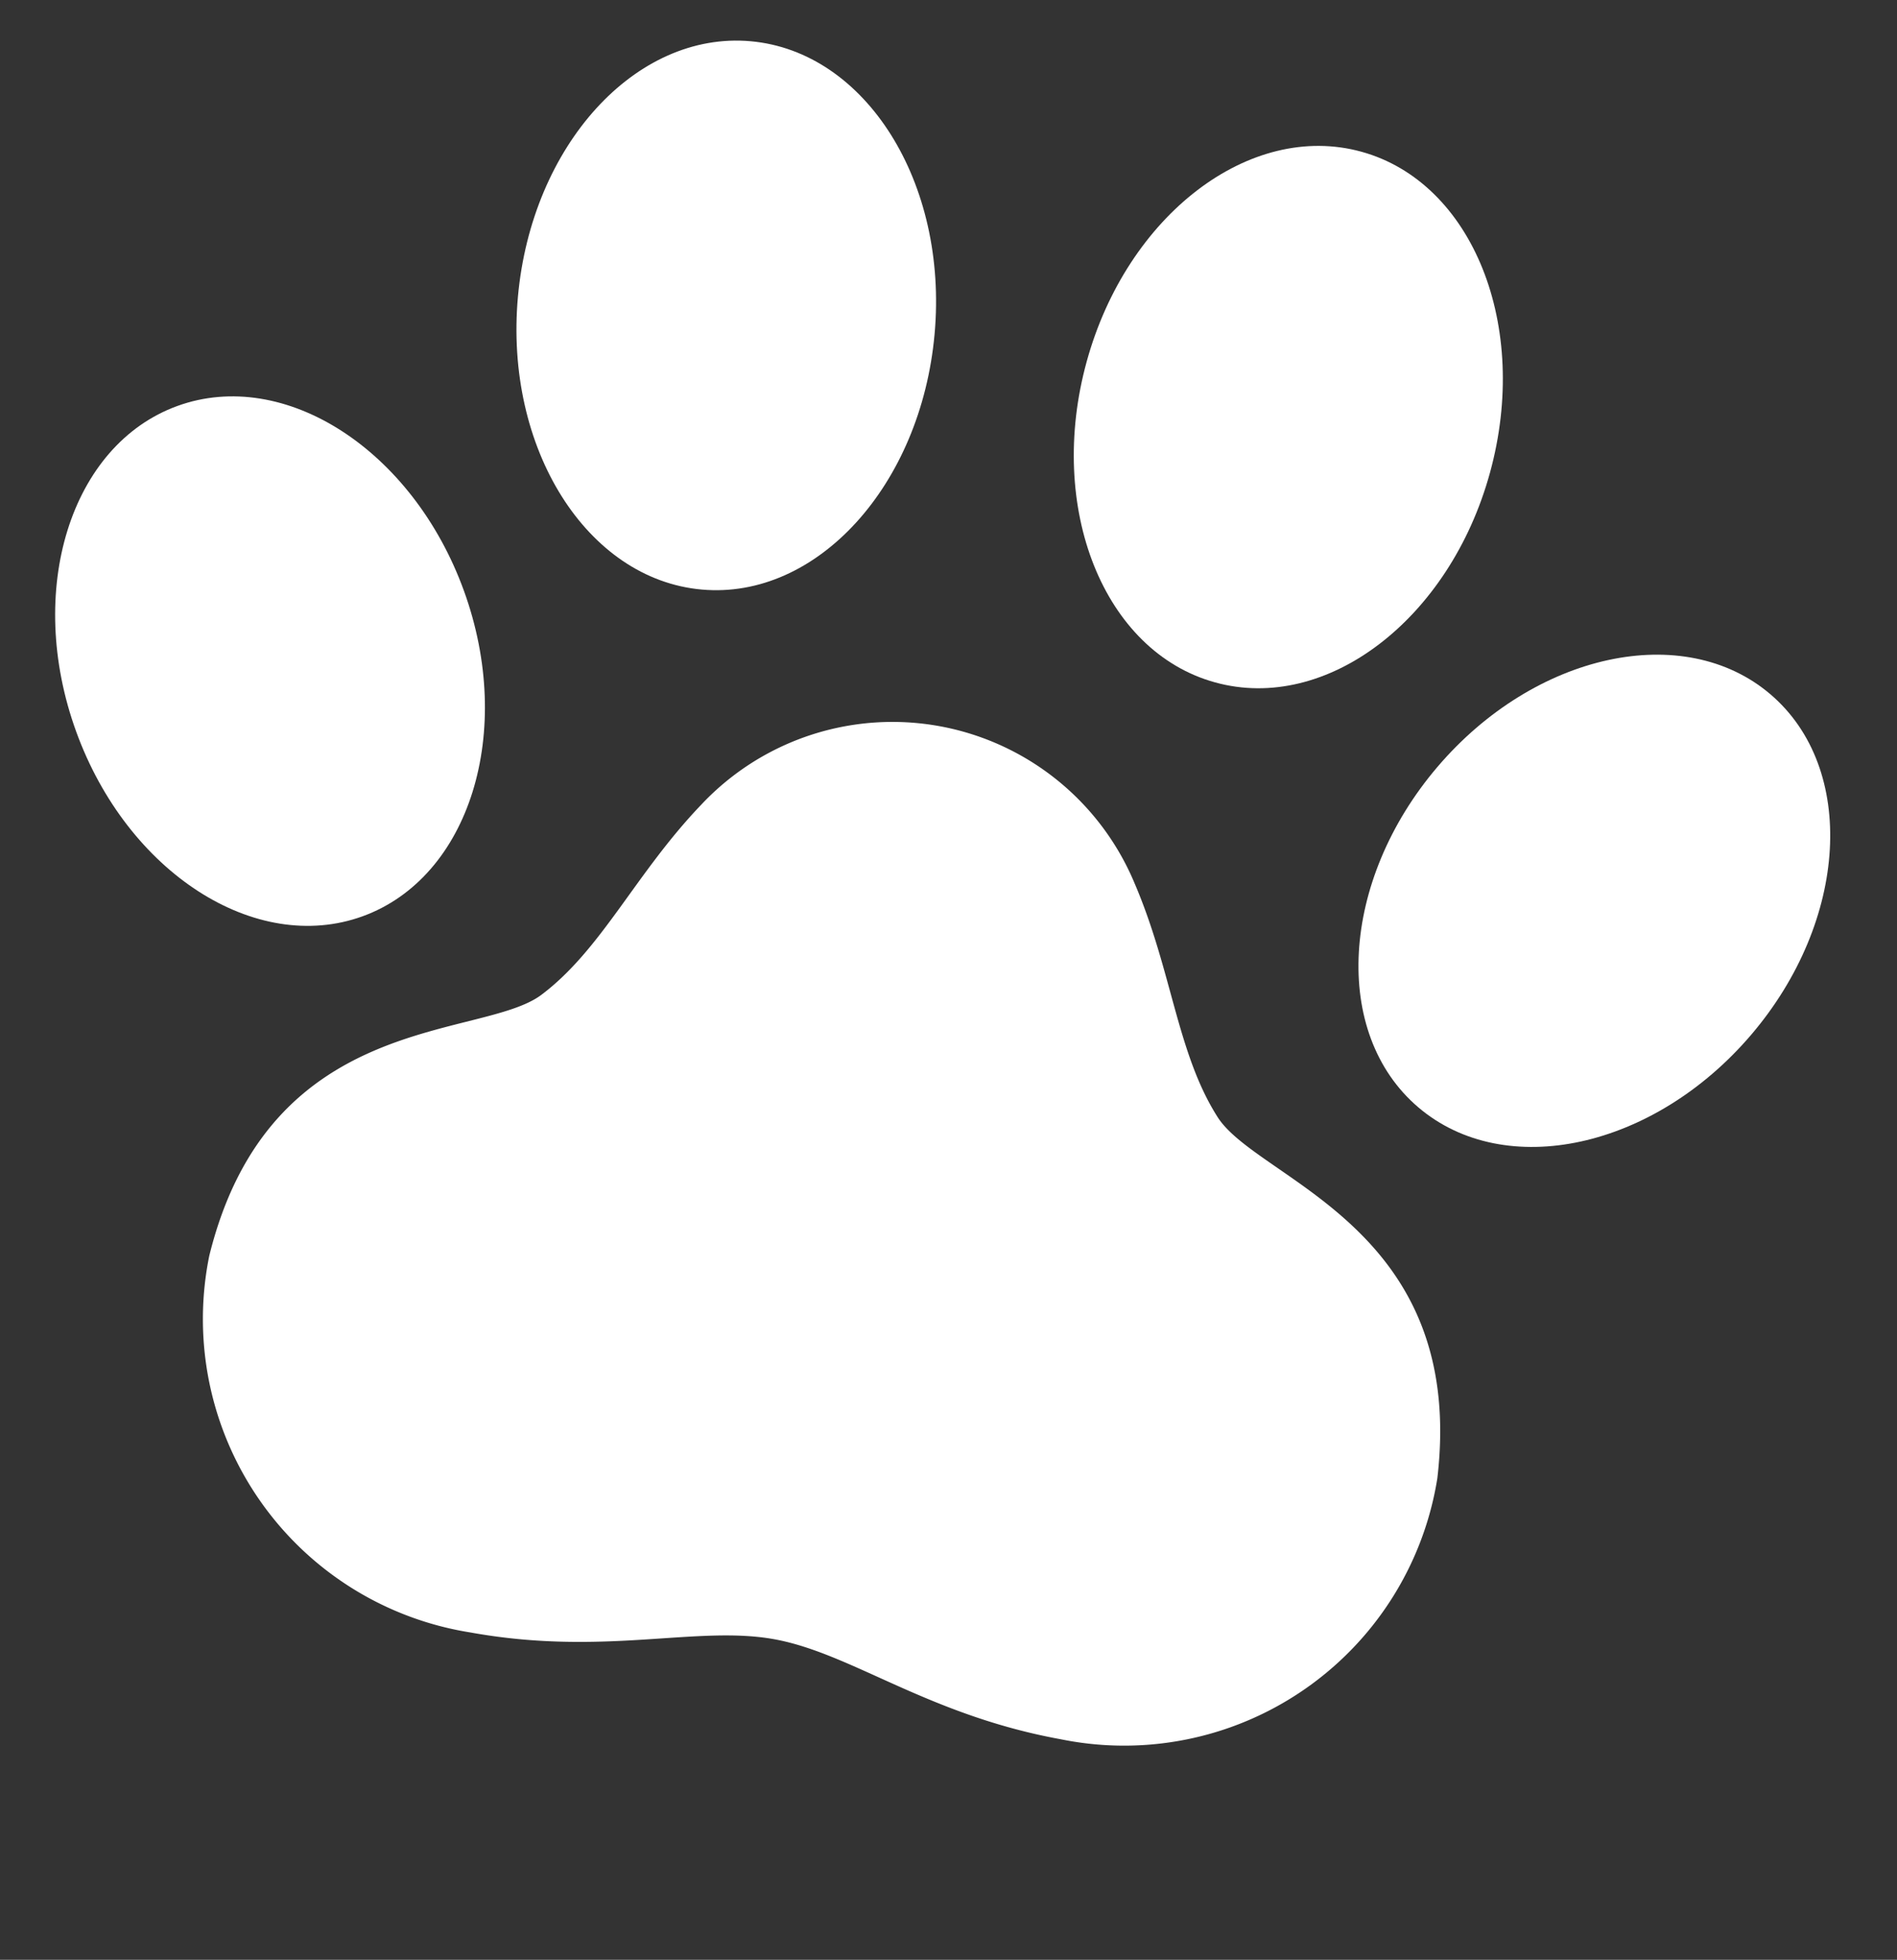 <svg xmlns="http://www.w3.org/2000/svg" width="31.009" height="32.023" viewBox="0 0 31.009 32.023">
  <rect x="0" y="0" width="31.009" height="32.023" fill="#333333" stroke="none"/>
  <g id="肉球のアイコン3" transform="matrix(0.966, -0.259, 0.259, 0.966, -7.716, 5.866)">
    <path id="パス_1" data-name="パス 1" d="M171.236,8.607c1.773.649,3.9-.716,4.756-3.048S176.1.81,174.327.161s-3.9.716-4.756,3.049S169.463,7.959,171.236,8.607Z" transform="translate(-153.68 0)" fill="#fff"/>
    <path id="パス_2" data-name="パス 2" d="M22.144,70.755c1.855-.161,3.187-2.269,2.976-4.709s-1.886-4.288-3.741-4.128-3.187,2.269-2.976,4.71S20.289,70.915,22.144,70.755Z" transform="translate(-11.325 -58.428)" fill="#fff"/>
    <path id="パス_3" data-name="パス 3" d="M317.9,81.389c1.628.957,3.967,0,5.225-2.145s.958-4.653-.67-5.61-3.968.005-5.225,2.147S316.268,80.433,317.9,81.389Z" transform="translate(-292.633 -69.144)" fill="#fff"/>
    <path id="パス_4" data-name="パス 4" d="M366.722,242.23c-1.055-1.533-3.546-1.652-5.564-.264s-2.8,3.757-1.743,5.291,3.546,1.652,5.564.263S367.777,243.764,366.722,242.23Z" transform="translate(-332.739 -227.447)" fill="#fff"/>
    <path id="パス_5" data-name="パス 5" d="M23.145,205.7a4.288,4.288,0,0,0-6.511-3.073c-1.33.807-2.18,1.861-3.325,2.322s-4.352-.911-6.349,2.715a5.184,5.184,0,0,0,2.528,7.046c2.01.948,3.6.842,4.768,1.393s2.1,1.846,4.106,2.794a5.184,5.184,0,0,0,7.046-2.528c1.53-3.847-1.569-5.45-1.941-6.627S23.367,207.237,23.145,205.7Z" transform="translate(0 -190.626)" fill="#fff"/>
  </g>
</svg>
